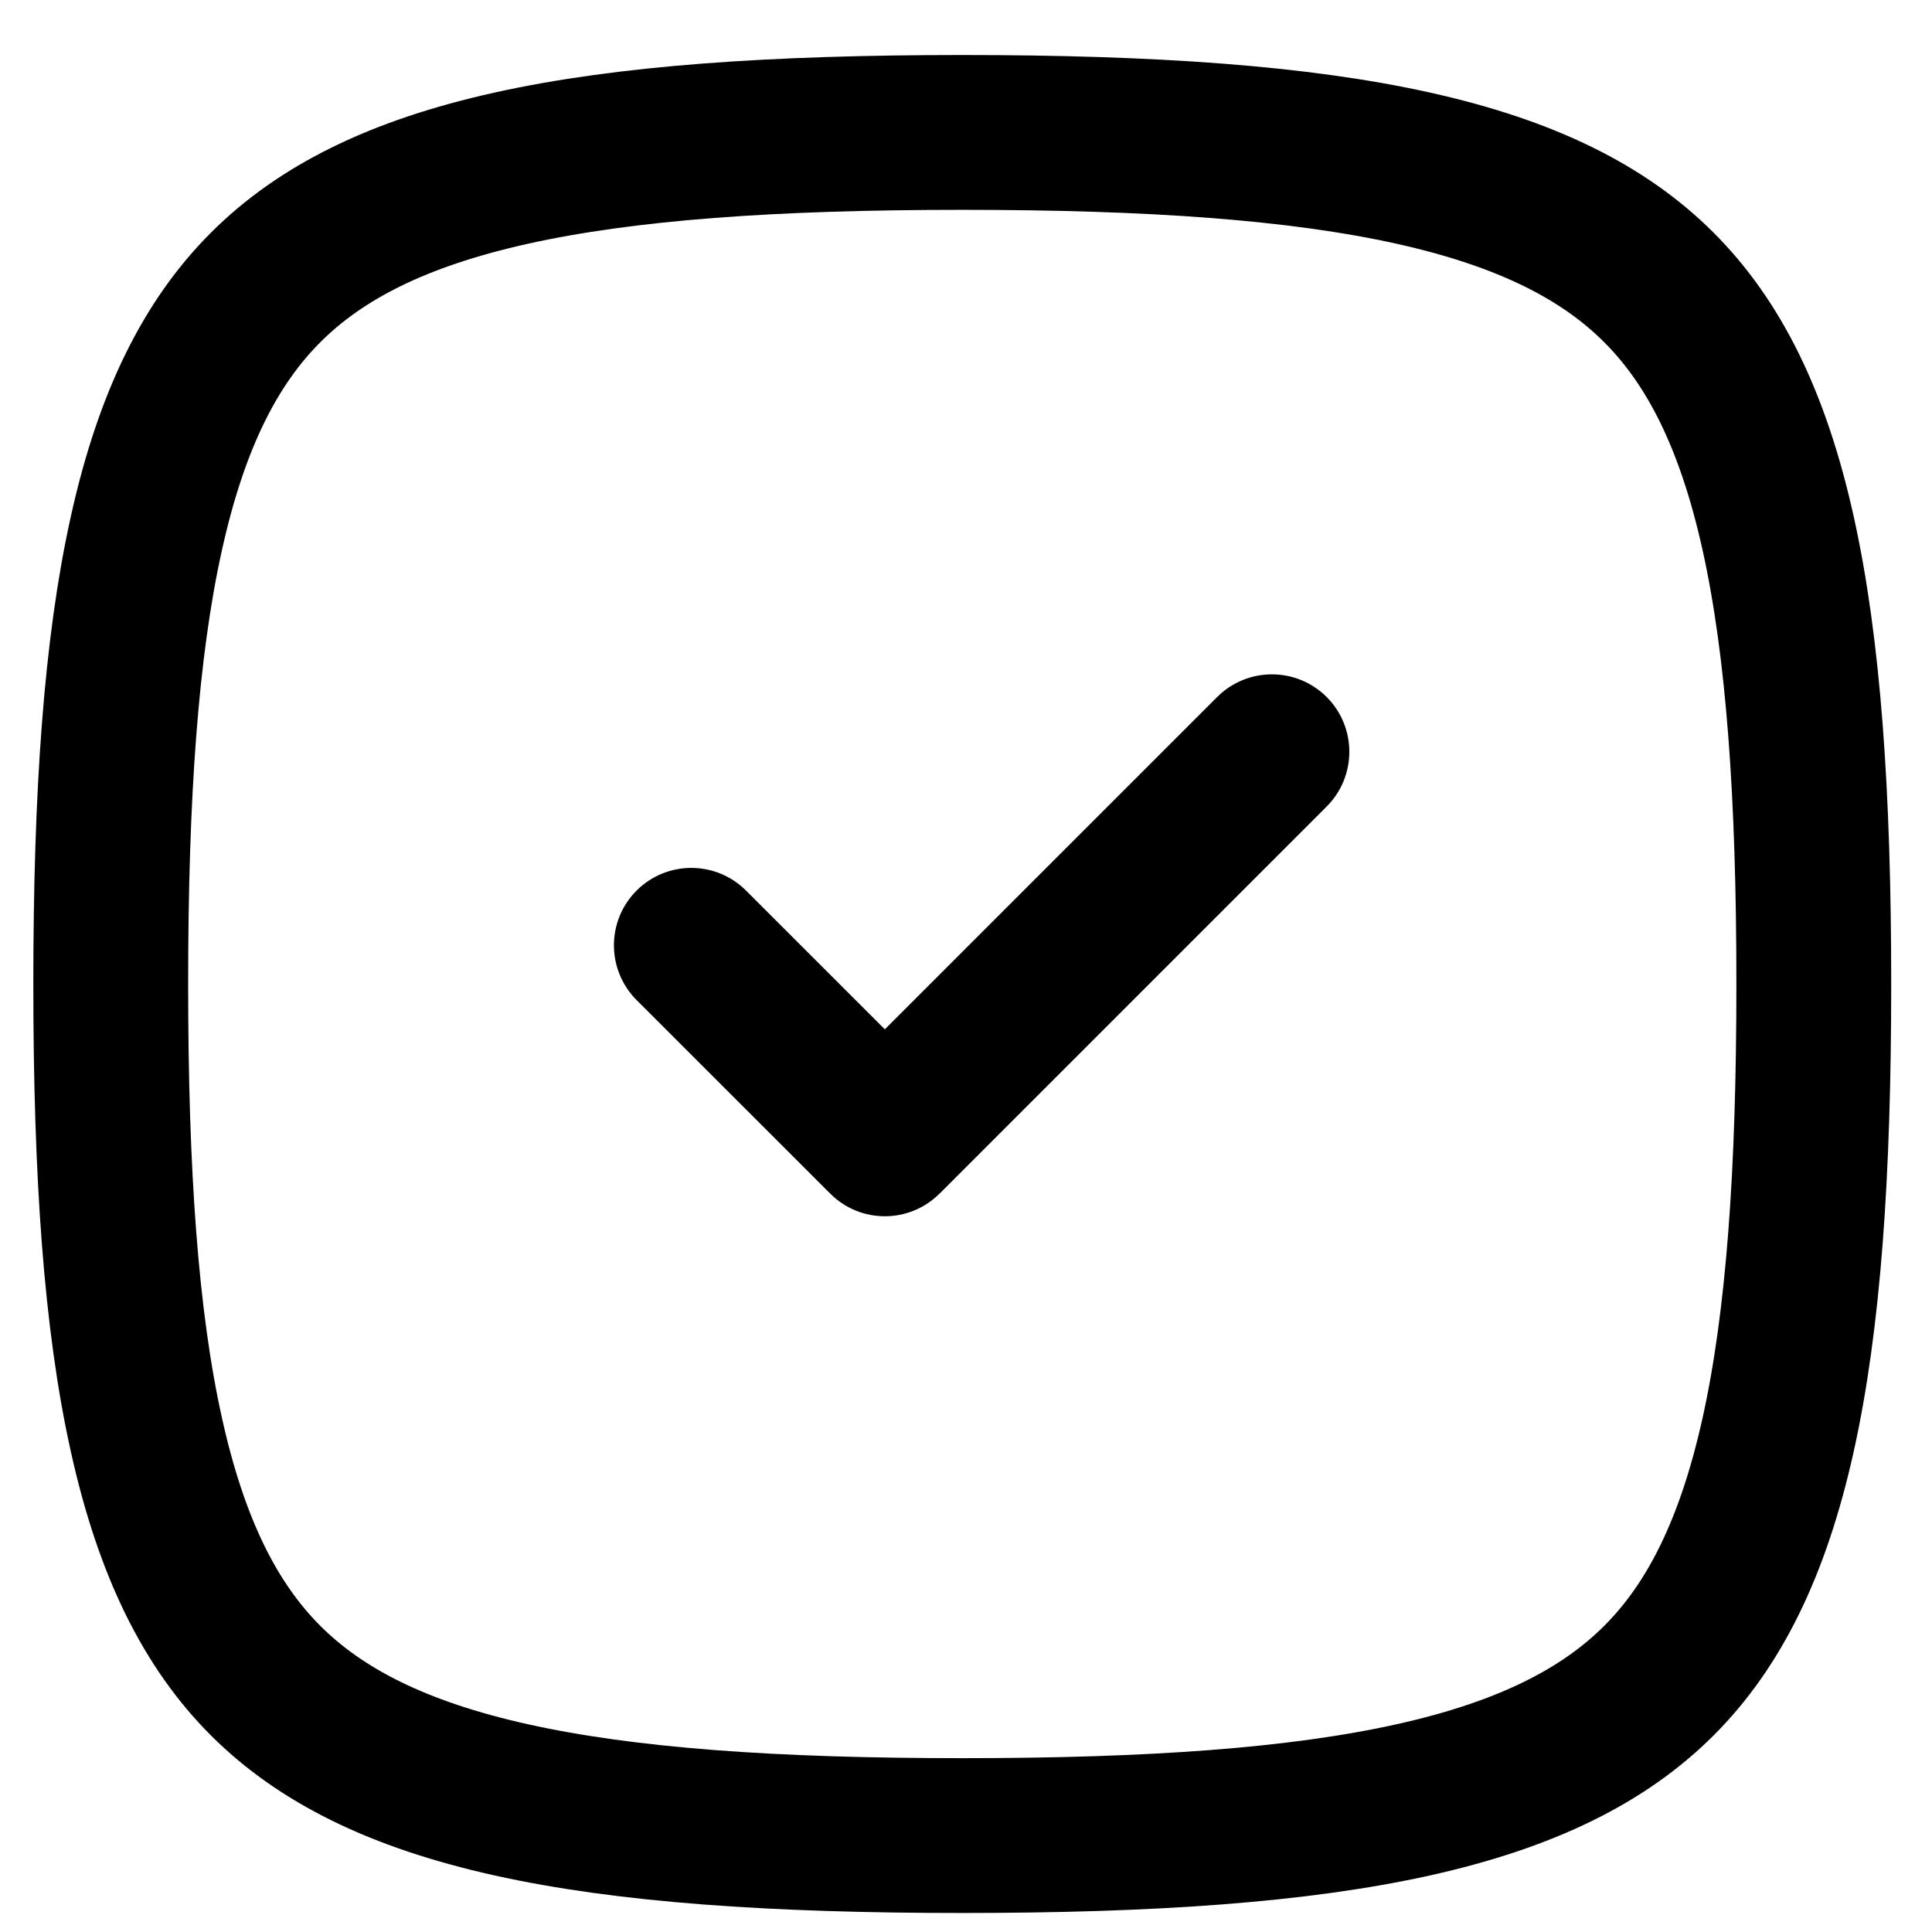 <svg width="22" height="22" viewBox="0 0 22 22" fill="none" xmlns="http://www.w3.org/2000/svg">
<path fill-rule="evenodd" clip-rule="evenodd" d="M15.107 9.184C15.451 8.84 15.451 8.281 15.107 7.937C14.763 7.593 14.204 7.593 13.86 7.937L10.076 11.721L8.495 10.141C8.151 9.797 7.593 9.797 7.249 10.141C6.905 10.485 6.905 11.043 7.249 11.388L9.453 13.591C9.797 13.936 10.355 13.936 10.699 13.591C10.699 13.591 10.7 13.591 10.7 13.591L15.107 9.184Z" fill="currentColor"/>
<path d="M1.261 11.205C1.261 13.363 1.377 15.037 1.668 16.342C1.955 17.637 2.402 18.515 3.025 19.138C3.648 19.76 4.526 20.207 5.821 20.495C7.126 20.785 8.8 20.902 10.957 20.902C13.115 20.902 14.789 20.785 16.094 20.495C17.389 20.207 18.267 19.76 18.89 19.138C19.513 18.515 19.959 17.637 20.247 16.342C20.537 15.037 20.654 13.363 20.654 11.205C20.654 9.047 20.537 7.374 20.247 6.068C19.959 4.773 19.513 3.896 18.89 3.273C18.267 2.65 17.389 2.203 16.094 1.915C14.789 1.625 13.115 1.508 10.957 1.508C8.8 1.508 7.126 1.625 5.821 1.915C4.526 2.203 3.648 2.65 3.025 3.273C2.402 3.896 1.955 4.773 1.668 6.068C1.377 7.374 1.261 9.047 1.261 11.205Z" stroke="currentColor" stroke-width="1.763" stroke-linecap="round" stroke-linejoin="round"/>
</svg>
